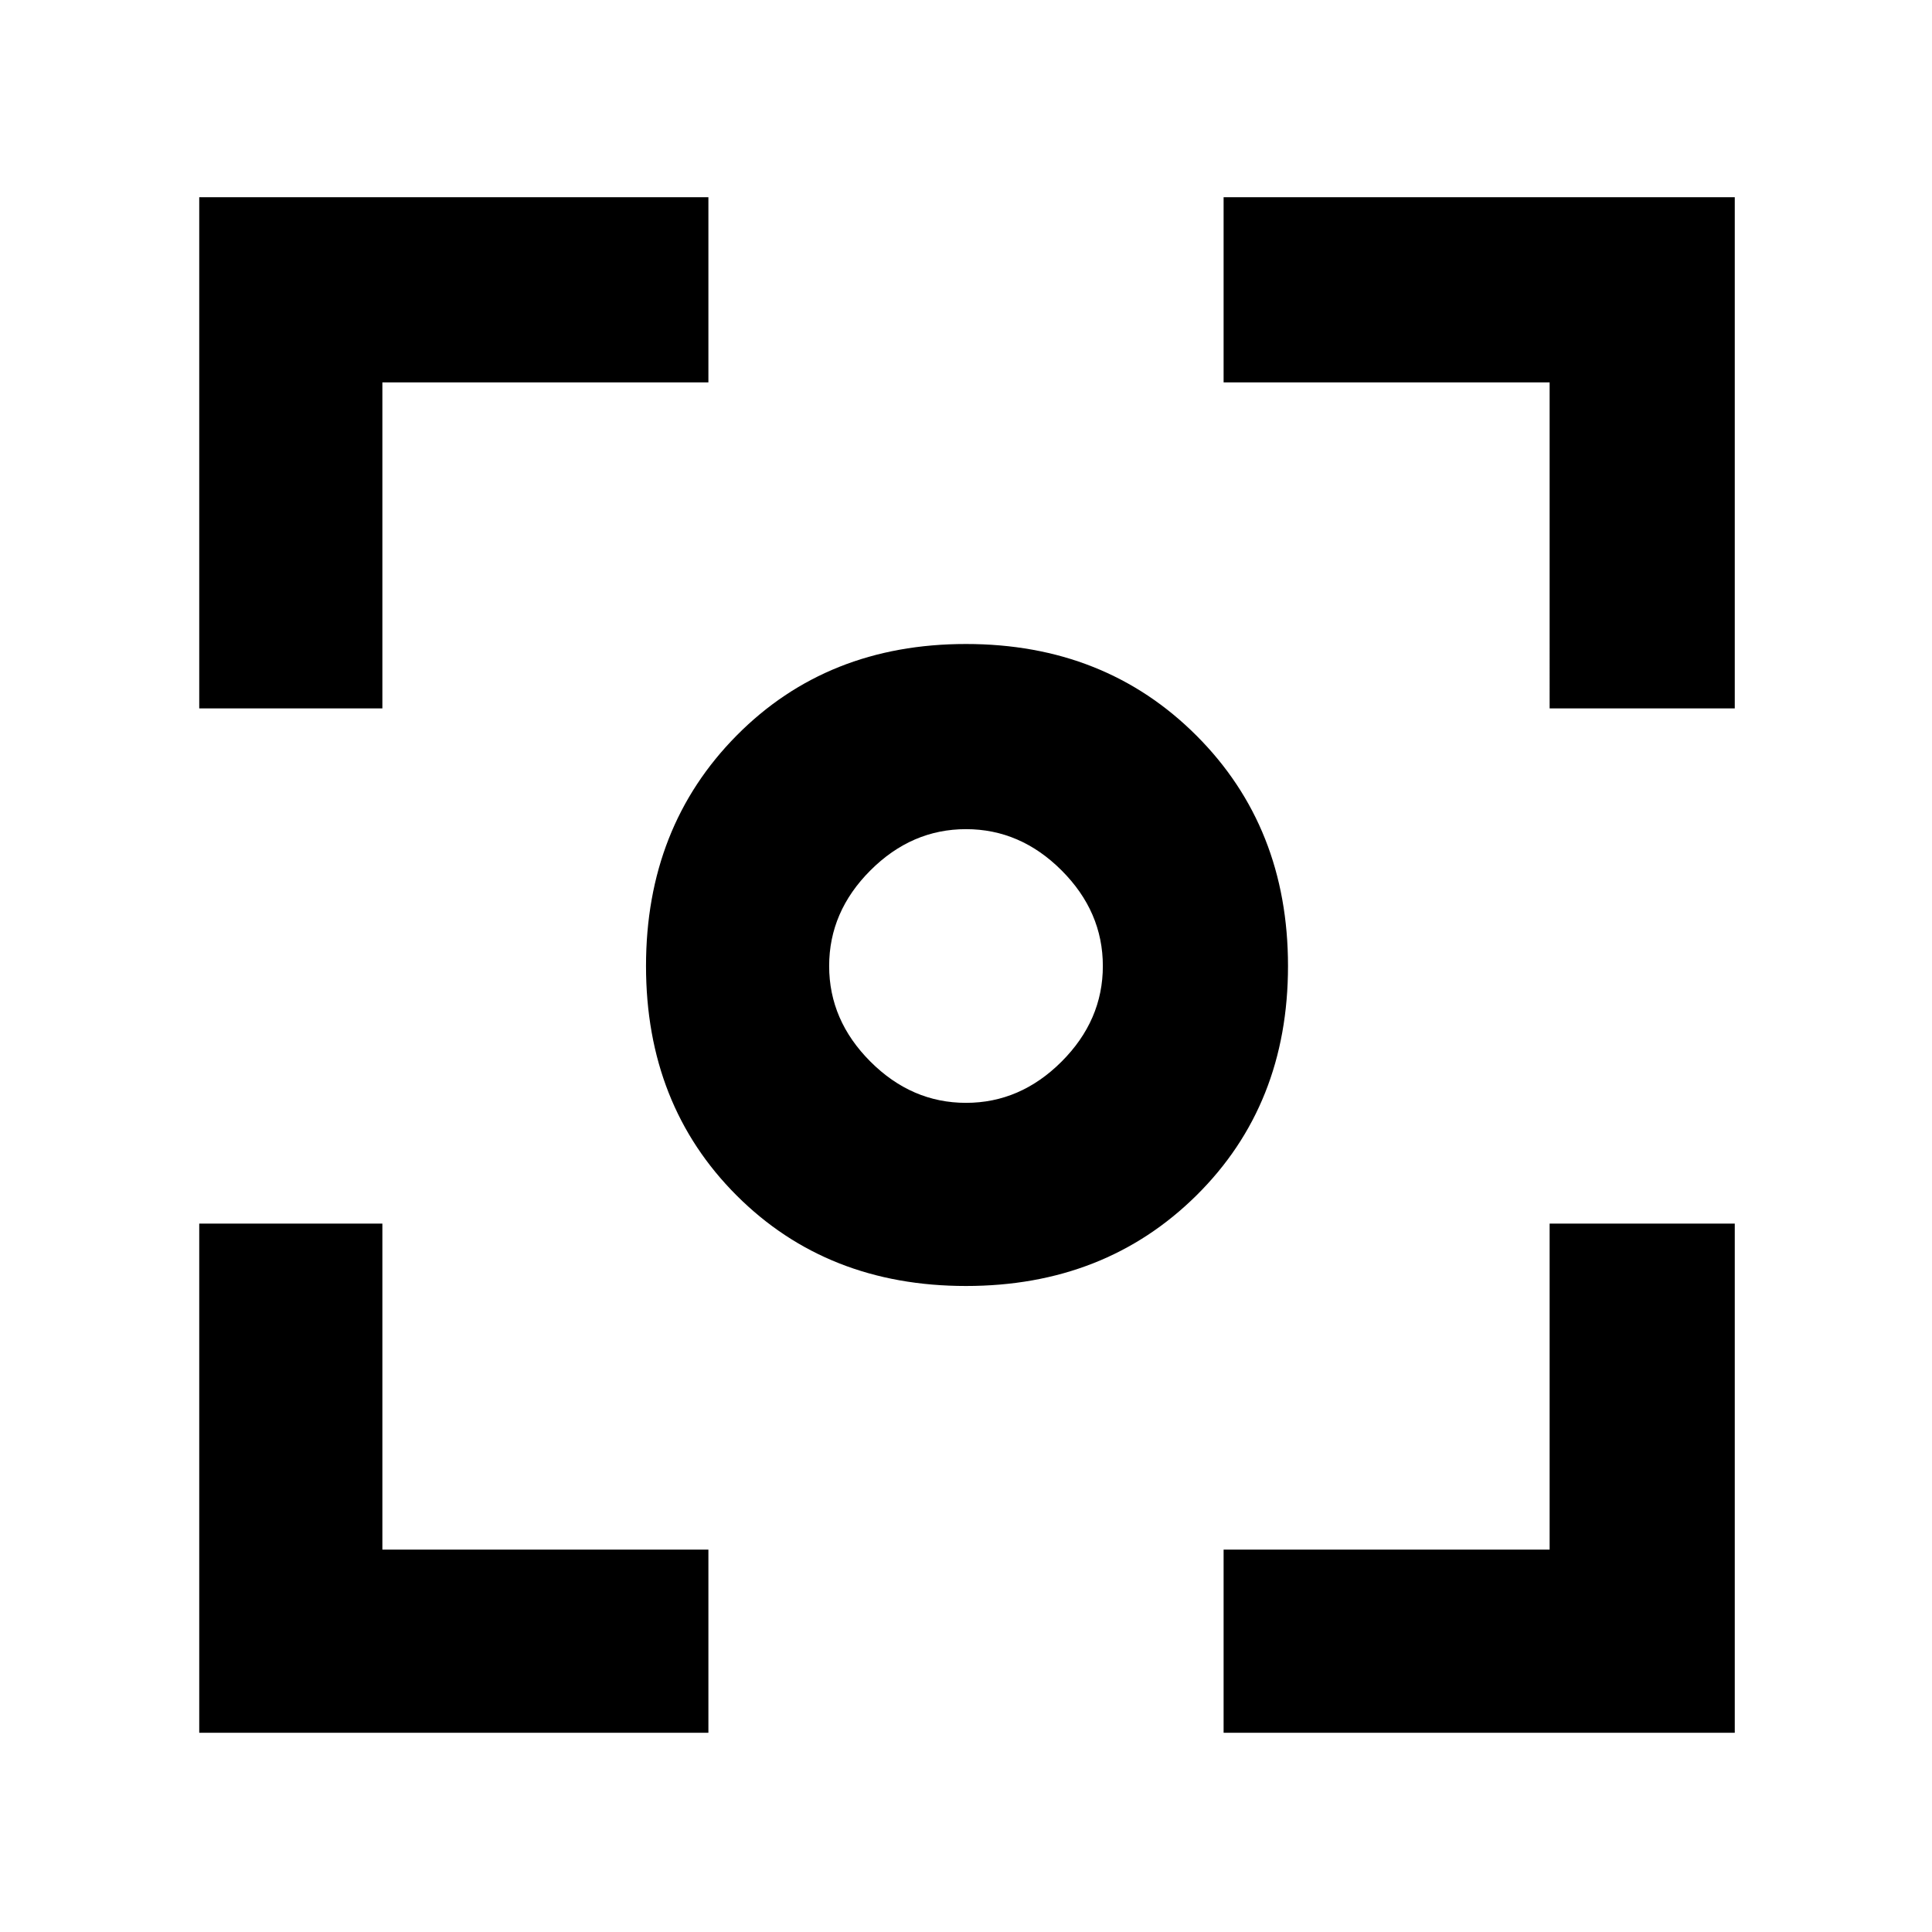 <svg xmlns="http://www.w3.org/2000/svg" height="48" width="48"><path d="M24 31.95q-3.45 0-5.7-2.25T16.05 24q0-3.45 2.25-5.725Q20.55 16 24 16t5.725 2.275Q32 20.55 32 24q0 3.45-2.275 5.7T24 31.95ZM24 24Zm0 3.4q1.35 0 2.375-1.025T27.4 24q0-1.35-1.025-2.375T24 20.6q-1.35 0-2.375 1.025T20.6 24q0 1.35 1.025 2.375T24 27.4ZM4.95 17.6V4.9H17.6v4.6H9.5v8.1ZM17.6 43.05H4.95V30.4H9.5v8.1h8.1Zm12.8 0V38.5h8.1v-8.1h4.6v12.65Zm8.1-25.45V9.5h-8.1V4.9h12.7v12.7Z"/></svg>